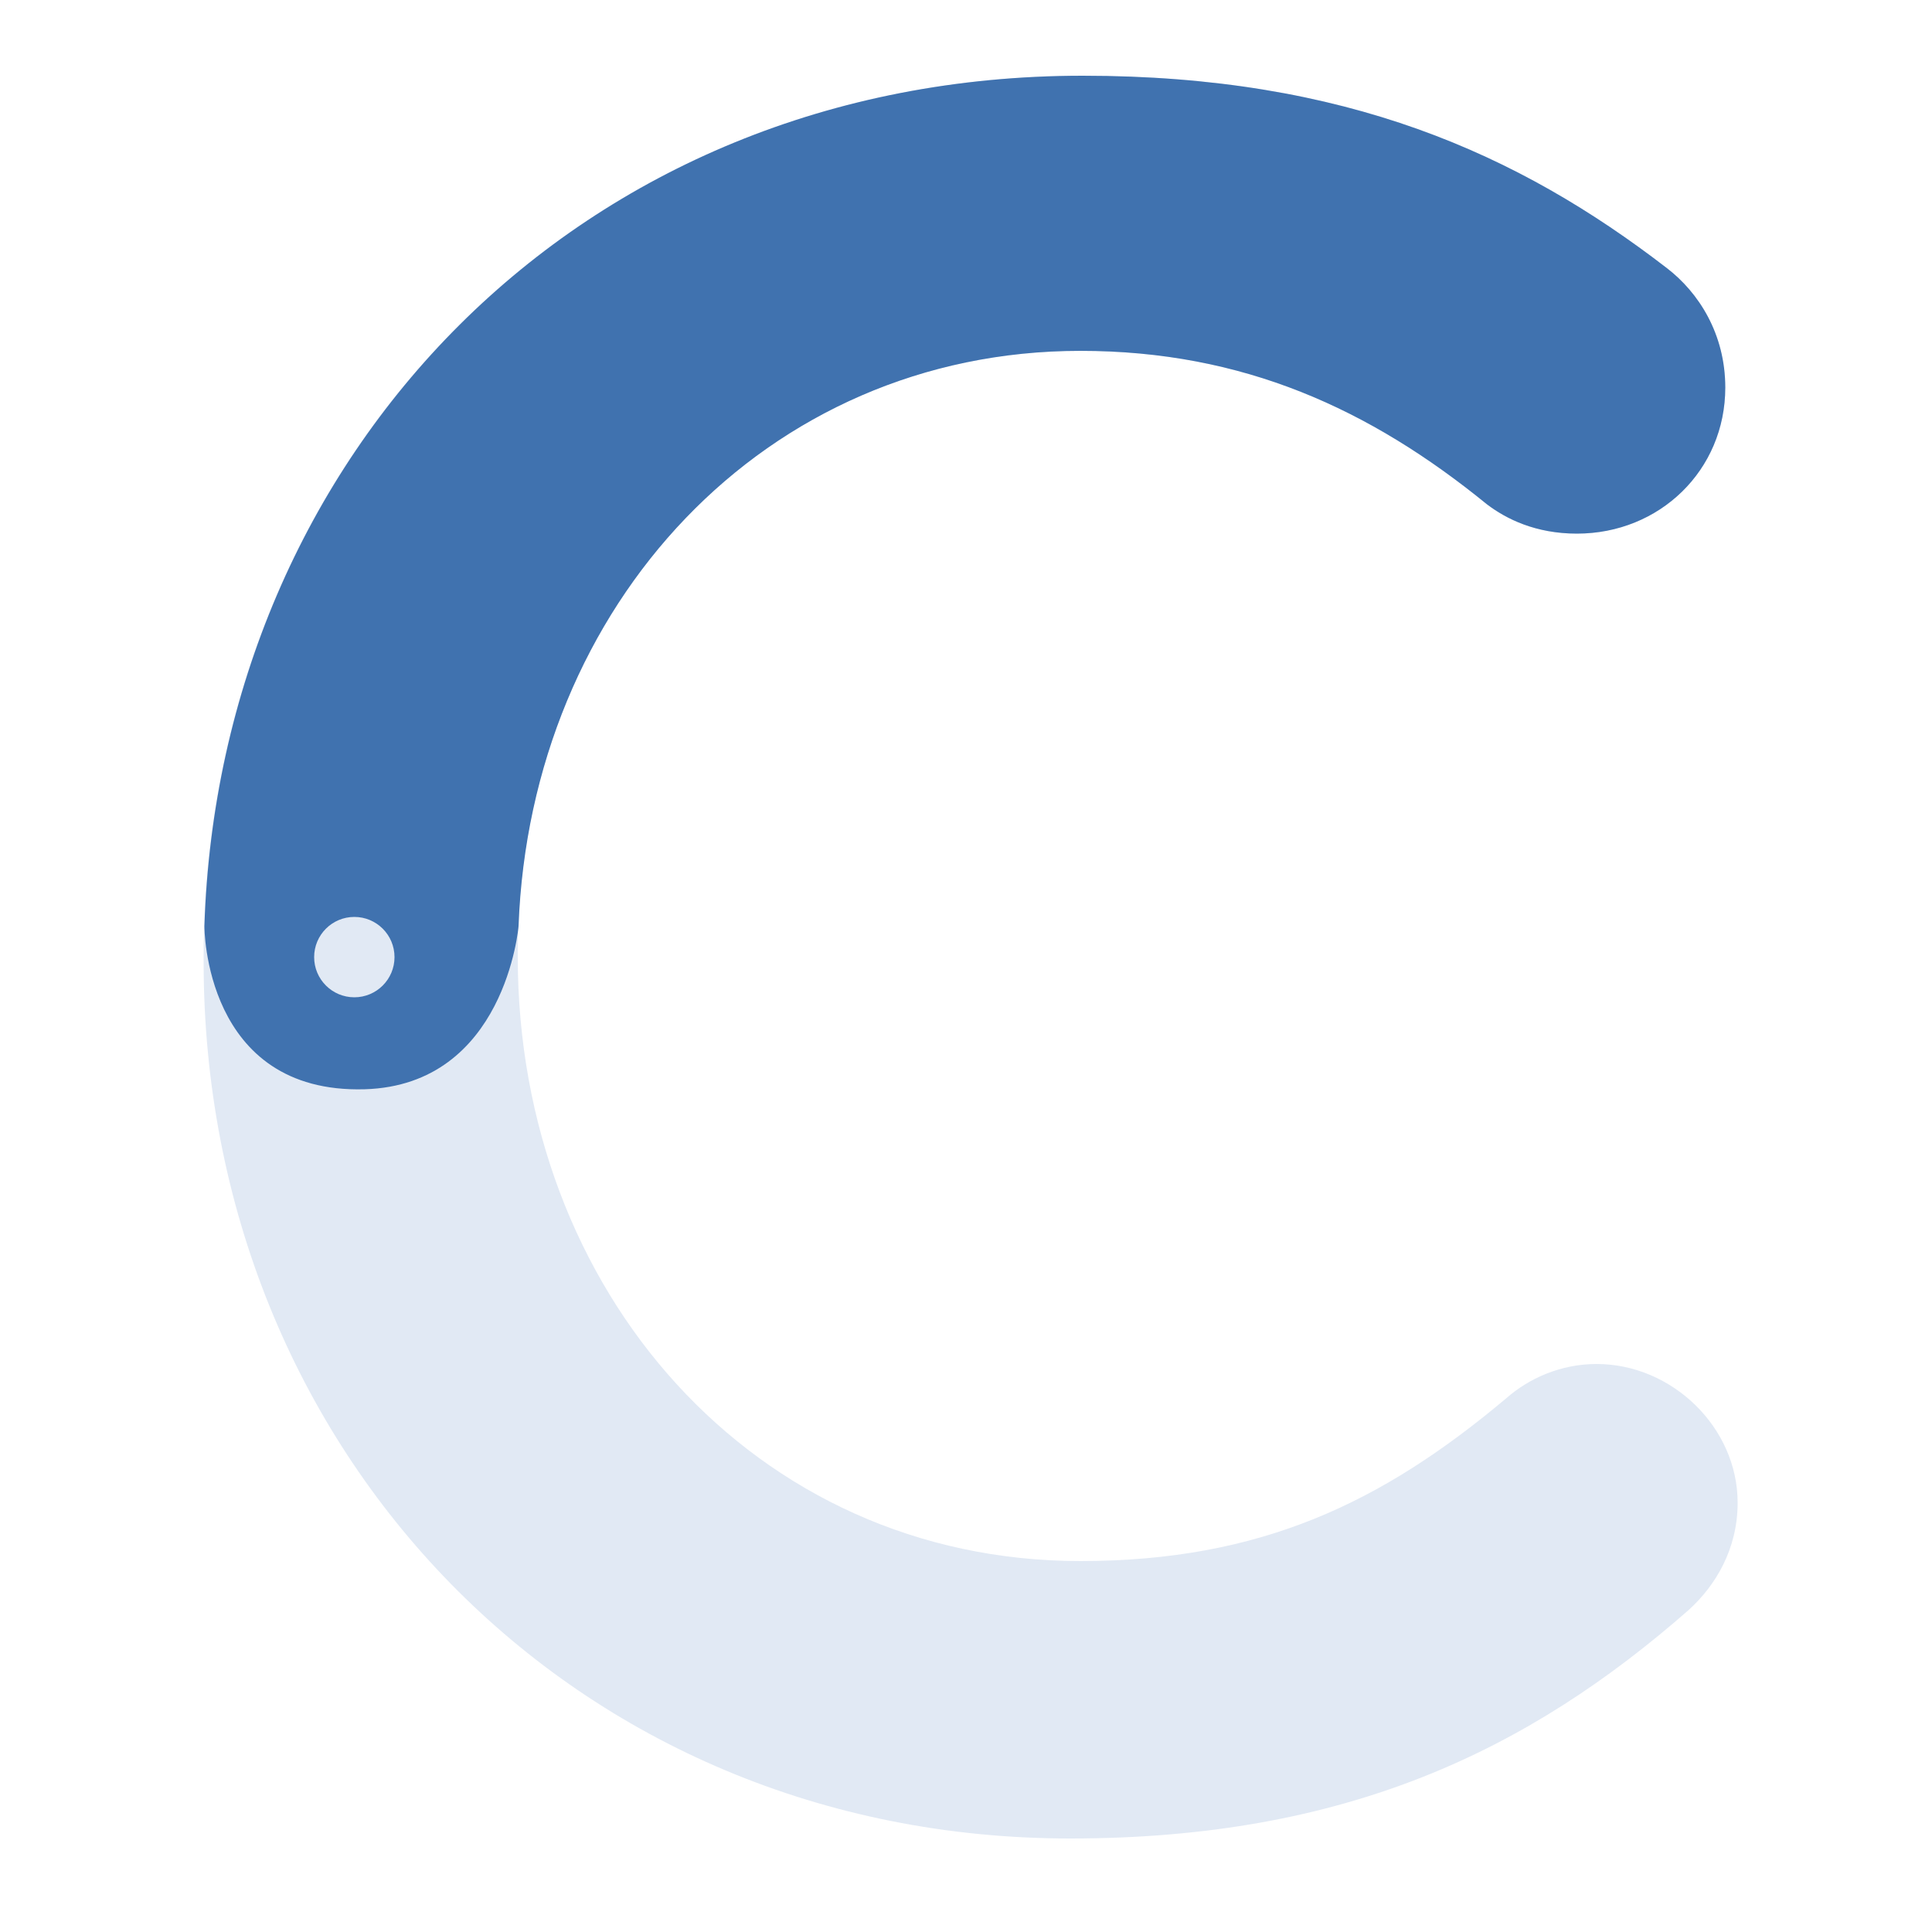 <?xml version="1.0" encoding="iso-8859-1"?>
<!-- Generator: Adobe Illustrator 18.0.0, SVG Export Plug-In . SVG Version: 6.00 Build 0)  -->
<!DOCTYPE svg PUBLIC "-//W3C//DTD SVG 1.1//EN" "http://www.w3.org/Graphics/SVG/1.1/DTD/svg11.dtd">
<svg version="1.1" id="Calque_1" xmlns="http://www.w3.org/2000/svg" xmlns:xlink="http://www.w3.org/1999/xlink" x="0px" y="0px"
	 viewBox="0 0 500 500" enable-background="new 0 0 500 500" xml:space="preserve">
<g>
	<g>
		<path fill="#E1E9F4" d="M52.7,249v-1.3c0-125.4,93.9-228.1,227.5-228.1c68.1,0,112.8,20.2,151.2,49.8c8.2,6.3,15.1,17,15.1,30.9
			c0,21.4-17,37.8-38.4,37.8c-10.7,0-18.3-3.8-23.3-7.6c-30.2-24.6-63-39.7-105.2-39.7c-83.8,0-145.6,69.3-145.6,155.6v1.3
			C134,334,195.1,404,279.6,404c46.6,0,78.1-15.1,110.3-42.2c5.7-5,13.9-8.8,23.3-8.8c19.5,0,36.5,16.4,36.5,35.9
			c0,12-5.7,21.4-12.6,27.7c-41.6,36.5-88.8,59.2-160.1,59.2C148.5,475.8,52.7,375.6,52.7,249z"/>
	</g>
	<path fill="#4072AF" d="M134.2,239.7c3.1-83.1,63.8-148.9,145.4-148.9c42.2,0,75,15.1,105.2,39.7c5,3.8,12.6,7.6,23.3,7.6
		c21.4,0,38.4-16.4,38.4-37.8c0-13.9-6.9-24.6-15.1-30.9C393,39.8,348.2,19.6,280.2,19.6C149.5,19.6,56.8,118,52.9,239.7
		c0,0-0.2,43.4,41.5,42.2C130.8,280.8,134.2,239.7,134.2,239.7z"/>
	<circle fill="#E1E9F4" cx="91.7" cy="247.7" r="10.4"/>
</g>
</svg>
